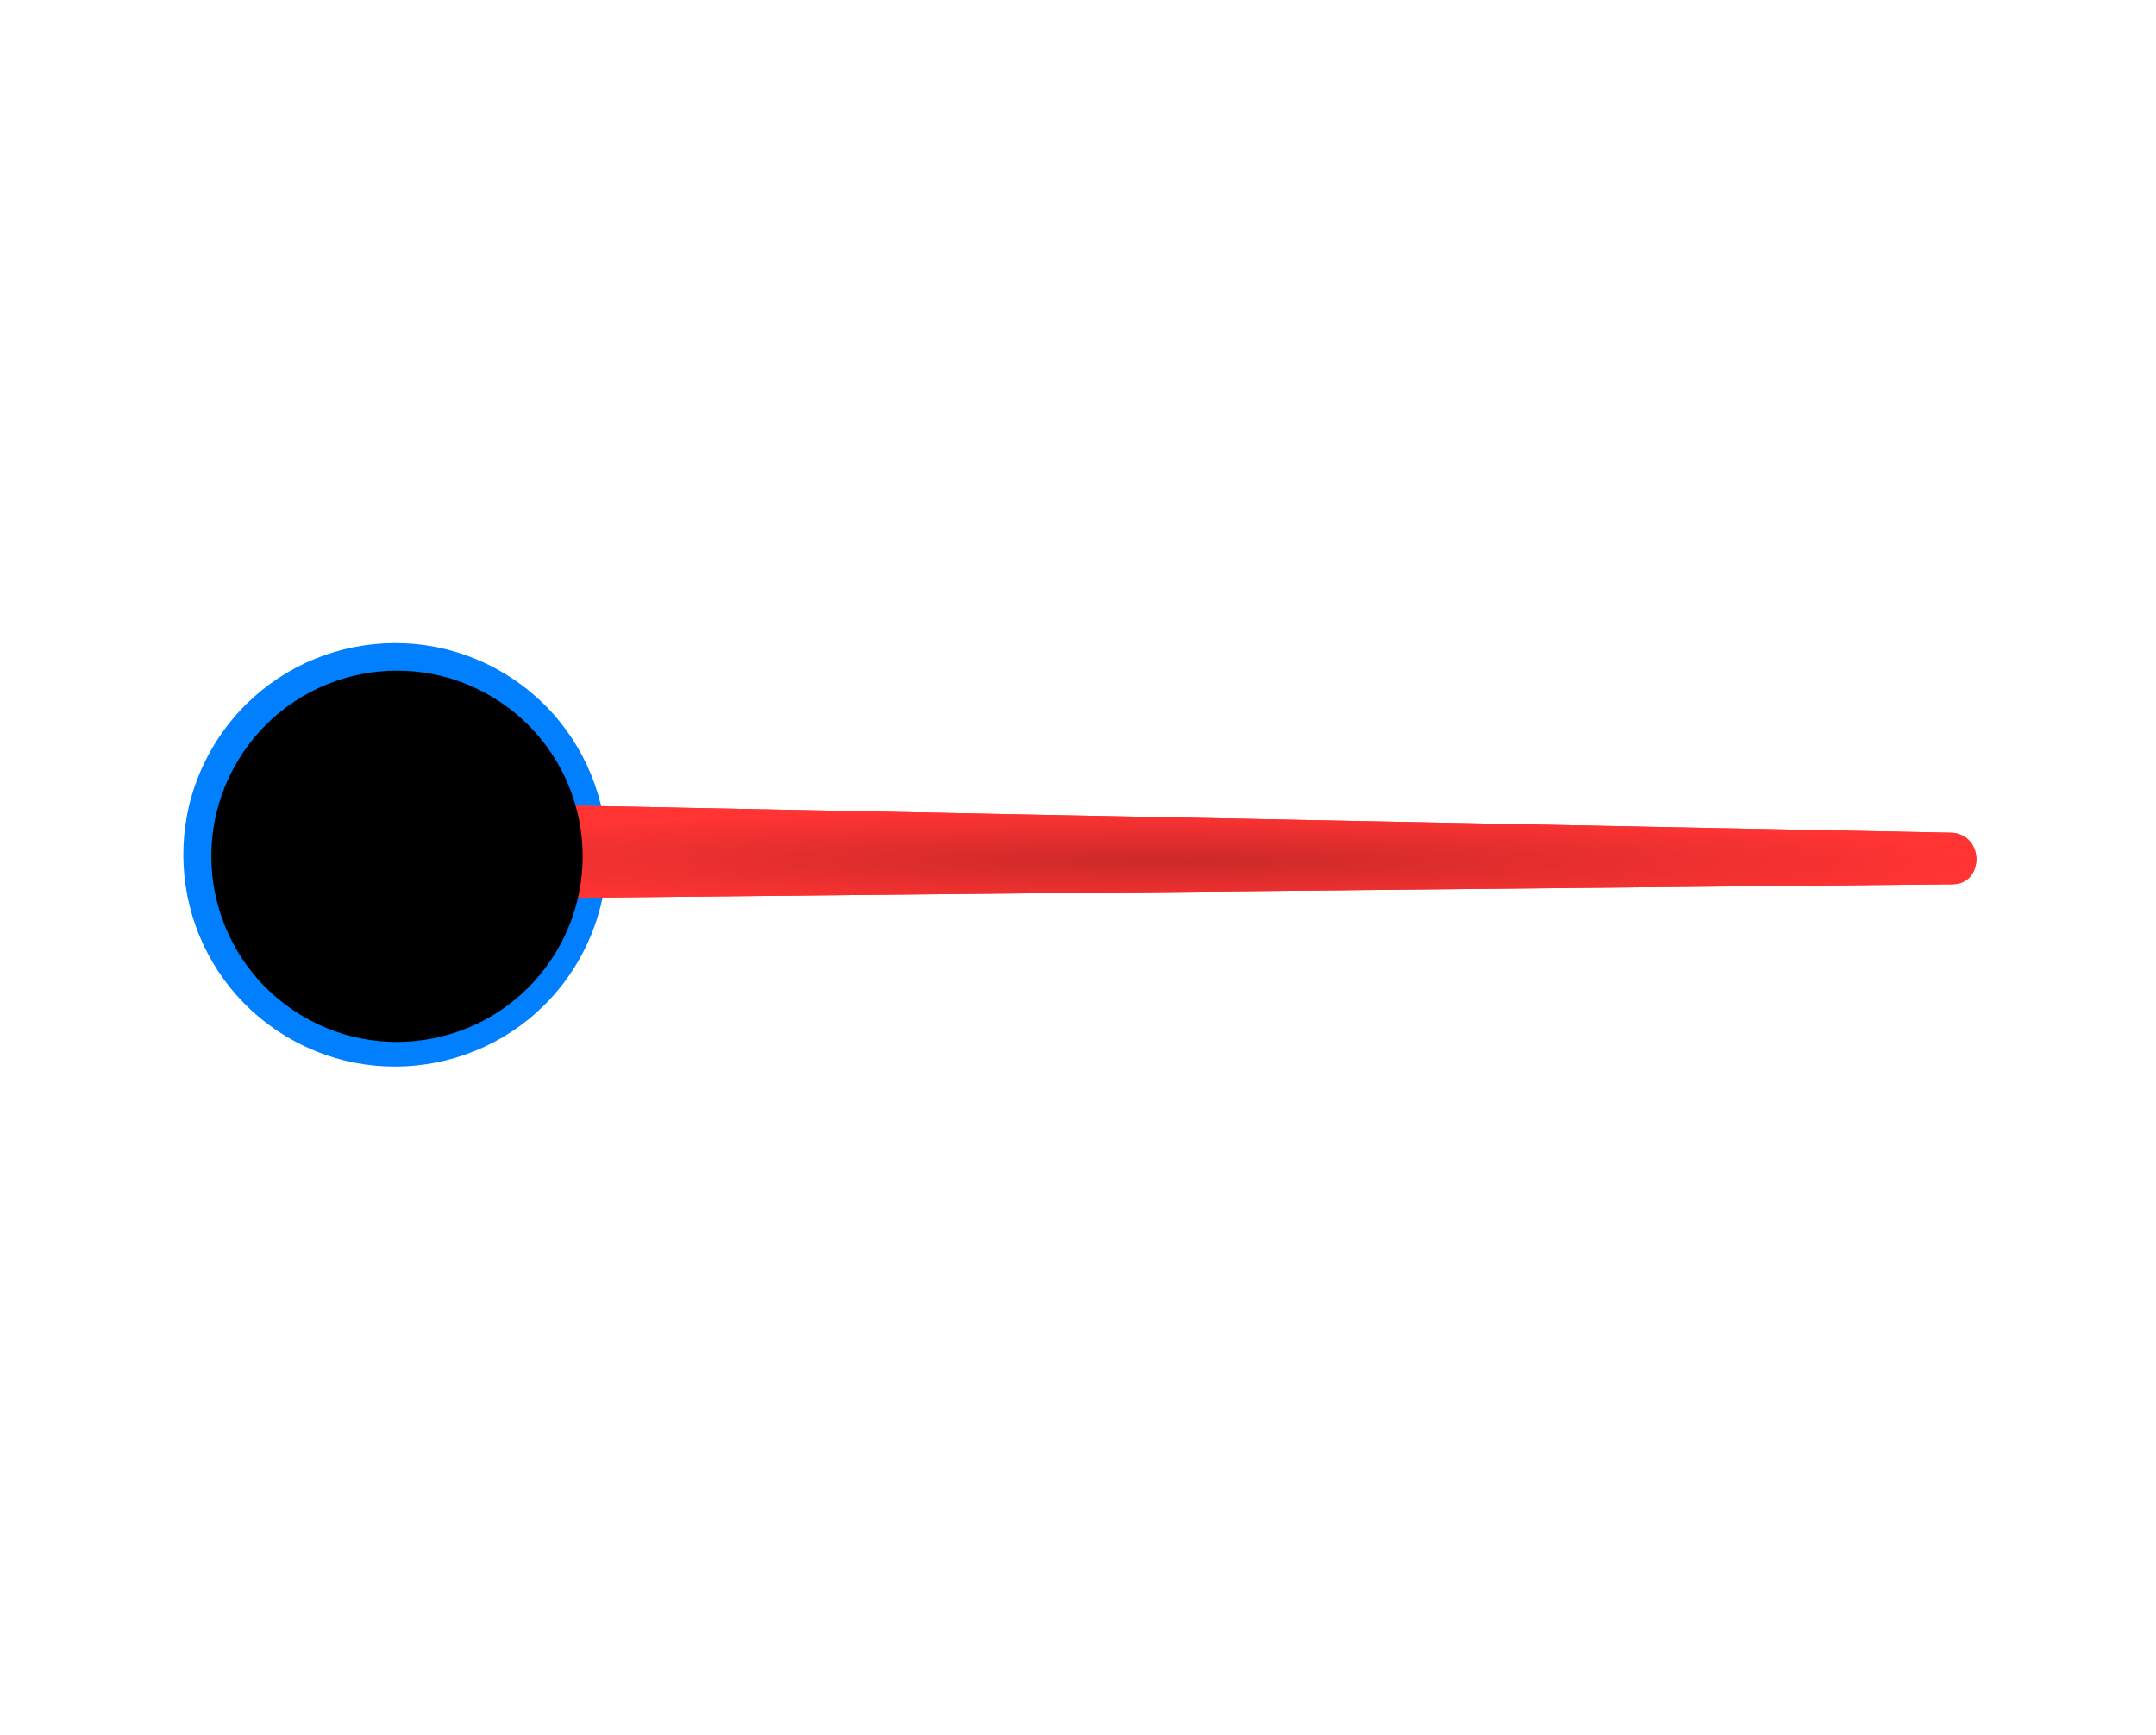 <?xml version="1.0" encoding="UTF-8" standalone="no"?>
<svg
   xmlns:dc="http://purl.org/dc/elements/1.1/"
   xmlns:cc="http://creativecommons.org/ns#"
   xmlns:rdf="http://www.w3.org/1999/02/22-rdf-syntax-ns#"
   xmlns:svg="http://www.w3.org/2000/svg"
   xmlns="http://www.w3.org/2000/svg"
   xmlns:xlink="http://www.w3.org/1999/xlink"
   xmlns:sodipodi="http://sodipodi.sourceforge.net/DTD/sodipodi-0.dtd"
   xmlns:inkscape="http://www.inkscape.org/namespaces/inkscape"
   id="svg2"
   viewBox="0 0 467.195 376.047"
   version="1.1"
   sodipodi:docname="speedometer_needle.svg"
   width="467.195"
   height="376.047"
   inkscape:version="0.92.3 (2405546, 2018-03-11)">
  <sodipodi:namedview
     pagecolor="#ffffff"
     bordercolor="#666666"
     borderopacity="1"
     objecttolerance="10"
     gridtolerance="10"
     guidetolerance="10"
     inkscape:pageopacity="0"
     inkscape:pageshadow="2"
     inkscape:window-width="1920"
     inkscape:window-height="1052"
     id="namedview328"
     showgrid="false"
     fit-margin-top="0"
     fit-margin-left="0"
     fit-margin-right="0"
     fit-margin-bottom="0"
     inkscape:zoom="2.0754644"
     inkscape:cx="255.71508"
     inkscape:cy="209.41695"
     inkscape:window-x="1920"
     inkscape:window-y="0"
     inkscape:window-maximized="1"
     inkscape:current-layer="svg2" />
  <defs
     id="defs6">
    <linearGradient
       id="linearGradient5296">
      <stop
         id="stop5298"
         offset="0" />
      <stop
         id="stop5306"
         offset=".92" />
      <stop
         id="stop5304"
         stop-color="#4d4d4d"
         offset=".96" />
      <stop
         id="stop5300"
         offset="1" />
    </linearGradient>
    <filter
       id="filter4025"
       style="color-interpolation-filters:sRGB">
      <feGaussianBlur
         id="feGaussianBlur4027"
         stdDeviation="2.44" />
    </filter>
    <filter
       id="filter4125"
       height="1.254"
       width="1.188"
       y="-0.127"
       x="-0.094"
       style="color-interpolation-filters:sRGB">
      <feGaussianBlur
         id="feGaussianBlur4127"
         stdDeviation="18.205" />
    </filter>
    <radialGradient
       id="radialGradient4298"
       gradientUnits="userSpaceOnUse"
       cy="737.28"
       cx="3219.2"
       gradientTransform="matrix(0.997,-0.585,0.037,0.062,-17.136,2596.9)"
       r="151.45">
      <stop
         id="stop4031"
         stop-color="#cc2929"
         offset="0" />
      <stop
         id="stop4033"
         stop-color="#ff3433"
         offset="1" />
    </radialGradient>
    <clipPath
       id="clipPath3227"
       clipPathUnits="userSpaceOnUse">
      <path
         id="path3229"
         d="m 2364.5,456.48 a 92.044,92.044 0 0 1 143.26,18.645 l -78.993,47.245 z"
         transform="matrix(4.184,-0.359,0.359,4.184,-7276.6,-471.07)"
         inkscape:connector-curvature="0"
         style="fill:none;stroke:#000000;stroke-width:0.238" />
    </clipPath>
    <filter
       id="filter4386"
       style="color-interpolation-filters:sRGB">
      <feGaussianBlur
         id="feGaussianBlur4388"
         stdDeviation="7.087" />
    </filter>
    <filter
       id="filter4829"
       style="color-interpolation-filters:sRGB">
      <feGaussianBlur
         id="feGaussianBlur4831"
         stdDeviation="6.997" />
    </filter>
    <filter
       id="filter5024"
       height="1.571"
       width="1.263"
       y="-0.285"
       x="-0.131"
       style="color-interpolation-filters:sRGB">
      <feGaussianBlur
         id="feGaussianBlur5026"
         stdDeviation="3.257" />
    </filter>
    <filter
       id="filter5061"
       height="1.715"
       width="1.241"
       y="-0.357"
       x="-0.12"
       style="color-interpolation-filters:sRGB">
      <feGaussianBlur
         id="feGaussianBlur5063"
         stdDeviation="3.307" />
    </filter>
    <filter
       id="filter5077"
       height="1.36"
       width="1.36"
       y="-0.18"
       x="-0.18"
       style="color-interpolation-filters:sRGB">
      <feGaussianBlur
         id="feGaussianBlur5079"
         stdDeviation="57.356" />
    </filter>
    <filter
       id="filter5081"
       height="1.36"
       width="1.36"
       y="-0.18"
       x="-0.18"
       style="color-interpolation-filters:sRGB">
      <feGaussianBlur
         id="feGaussianBlur5083"
         stdDeviation="57.356" />
    </filter>
    <filter
       id="filter5257"
       height="1.25"
       width="1.19"
       y="-0.125"
       x="-0.095"
       style="color-interpolation-filters:sRGB">
      <feGaussianBlur
         id="feGaussianBlur5259"
         stdDeviation="17.891" />
    </filter>
    <radialGradient
       id="radialGradient5302"
       xlink:href="#linearGradient5296"
       gradientUnits="userSpaceOnUse"
       cy="752.99"
       cx="635.97"
       gradientTransform="matrix(1,0,0,1,0,0.026)"
       r="453.97" />
    <radialGradient
       id="radialGradient5912"
       xlink:href="#linearGradient5296"
       gradientUnits="userSpaceOnUse"
       cy="752.99"
       cx="635.97"
       gradientTransform="matrix(1,0,0,1,774.33,-295.912)"
       r="453.97" />
  </defs>
  <g
     id="g651"
     transform="rotate(31,1232.279,-2068.528)">
    <path
       id="path5002"
       d="m 2017.6,860.75 c 0,211.18 -171.19,382.37 -382.37,382.37 -211.18,0 -382.37,-171.19 -382.37,-382.37 0,-211.18 171.19,-382.37 382.37,-382.37 211.18,0 382.37,171.19 382.37,382.37 z"
       transform="matrix(0.12,0,0,0.12,1213.953,350.623)"
       inkscape:connector-curvature="0"
       style="fill:#0080ff;filter:url(#filter5081)" />
    <g
       id="g5006"
       transform="rotate(-0.445,-47945.188,214902.21)">
      <path
         id="path5008"
         d="m 3078.4,852.52 -10.663,-18.268 294.82,-166.3 c 6.388,-2.755 11.217,6.225 5.622,9.632 z"
         inkscape:connector-curvature="0"
         style="fill:#ff3433;filter:url(#filter4025)" />
      <path
         id="path5010"
         d="m 3078.4,852.52 -10.663,-18.268 294.82,-166.3 c 6.388,-2.755 11.217,6.225 5.622,9.632 z"
         style="fill:url(#radialGradient4298)"
         inkscape:connector-curvature="0" />
    </g>
    <path
       style="stroke-width:0.105"
       id="path5012"
       d="m 1450.925,453.973 c 0,22.218 -18.011,40.229 -40.229,40.229 -22.218,0 -40.229,-18.011 -40.229,-40.229 0,-22.218 18.011,-40.229 40.229,-40.229 22.218,0 40.229,18.011 40.229,40.229 z"
       inkscape:connector-curvature="0" />
  </g>
</svg>
